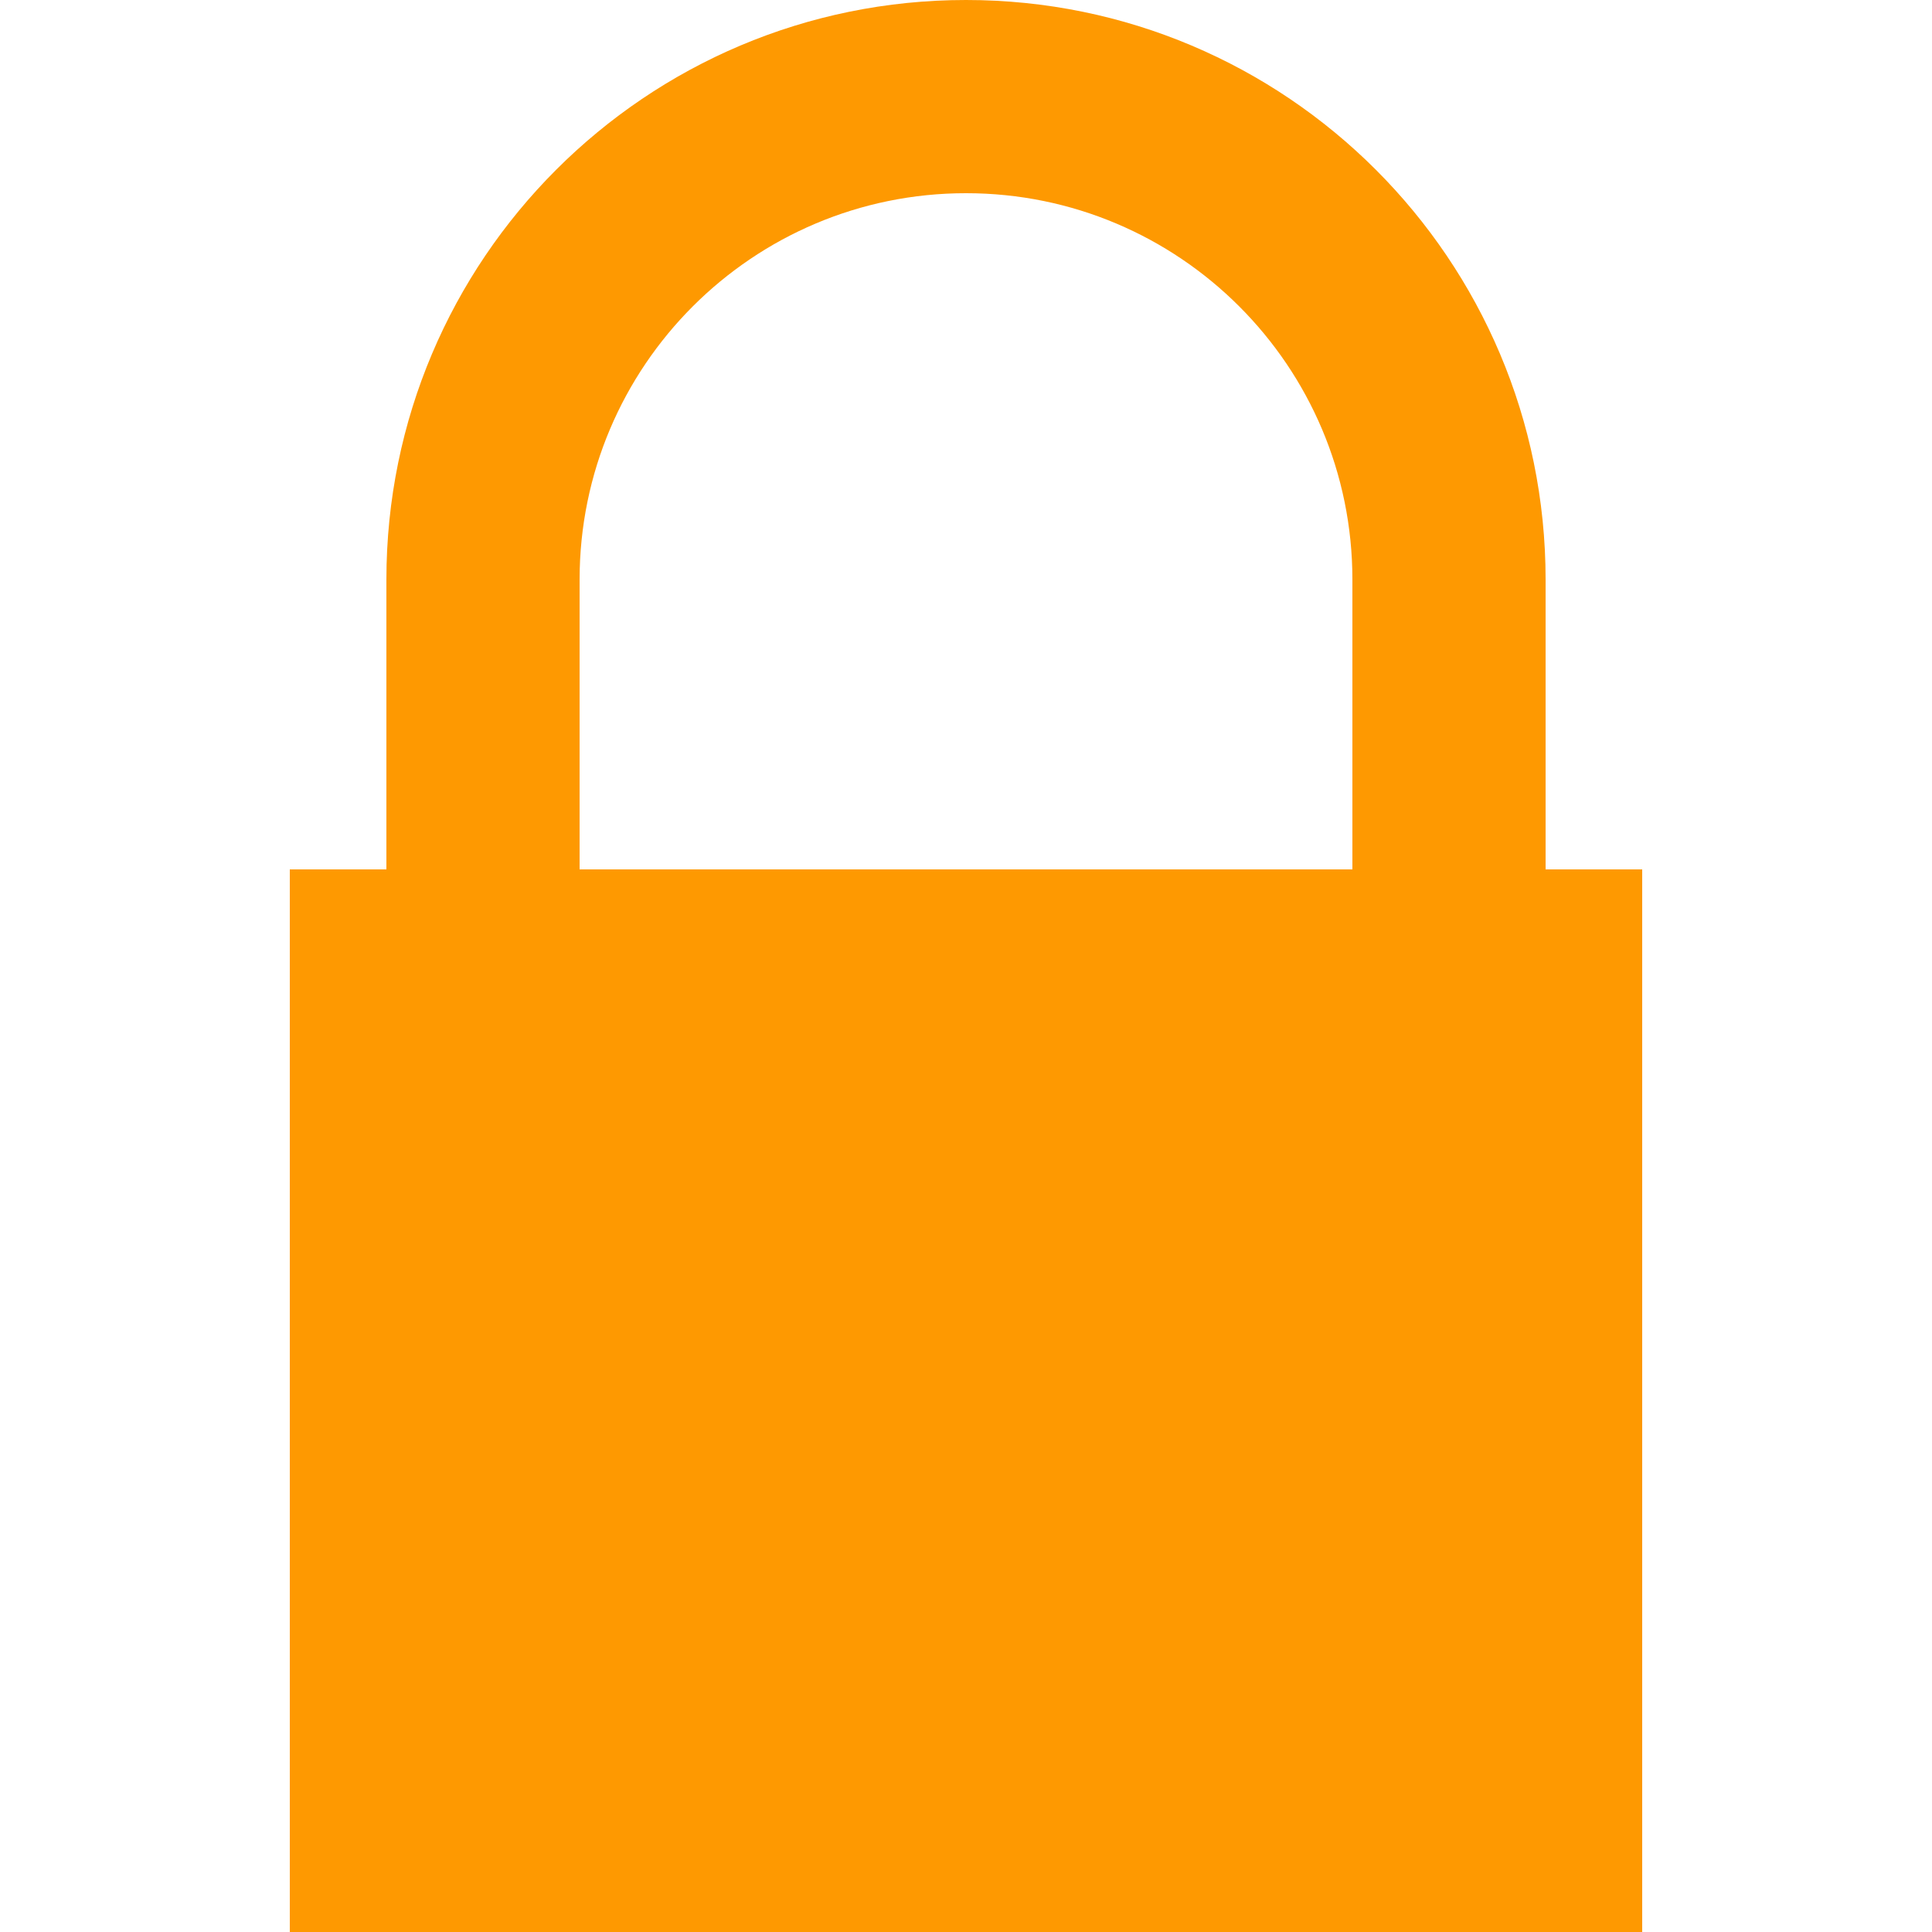 <?xml version="1.0" encoding="UTF-8" standalone="no"?>
<!-- Created with Inkscape (http://www.inkscape.org/) -->

<svg
   xmlns:dc="http://purl.org/dc/elements/1.1/"
   xmlns:cc="http://creativecommons.org/ns#"
   xmlns:rdf="http://www.w3.org/1999/02/22-rdf-syntax-ns#"
   xmlns:svg="http://www.w3.org/2000/svg"
   xmlns="http://www.w3.org/2000/svg"
   xmlns:sodipodi="http://sodipodi.sourceforge.net/DTD/sodipodi-0.dtd"
   xmlns:inkscape="http://www.inkscape.org/namespaces/inkscape"
   width="20"
   height="20"
   id="svg2"
   version="1.1"
   inkscape:version="0.48.3.1 r9886"
   sodipodi:docname="Orange lock.svg">
  <defs
     id="defs4" />
  <sodipodi:namedview
     id="base"
     pagecolor="#ffffff"
     bordercolor="#666666"
     borderopacity="0.553"
     inkscape:pageopacity="0.0"
     inkscape:pageshadow="2"
     inkscape:zoom="22.627417"
     inkscape:cx="6.8144988"
     inkscape:cy="6.4395908"
     inkscape:document-units="px"
     inkscape:current-layer="layer1"
     showgrid="false"
     showborder="true"
     inkscape:window-width="1920"
     inkscape:window-height="1176"
     inkscape:window-x="0"
     inkscape:window-y="24"
     inkscape:window-maximized="1"
     inkscape:showpageshadow="false"
     fit-margin-top="0"
     fit-margin-left="0"
     fit-margin-right="0"
     fit-margin-bottom="0">
    <inkscape:grid
       type="xygrid"
       id="grid2985"
       empspacing="8"
       visible="true"
       enabled="true"
       snapvisiblegridlinesonly="true"
       spacingx="0.125px"
       spacingy="0.125px"
       originx="6px"
       originy="4px" />
  </sodipodi:namedview>
  <g
     inkscape:label="Layer 1"
     inkscape:groupmode="layer"
     id="layer1"
     transform="translate(6,-1036.362)">
    <path
       style="fill:#fe9901;fill-opacity:1;fill-rule:nonzero;stroke:none;stroke-width:2;stroke-linecap:round;stroke-linejoin:round;stroke-miterlimit:4;stroke-opacity:1;stroke-dasharray:none;stroke-dashoffset:0"
       d="M 10 0 C 6.686 0 4 2.686 4 6 L 4 9 L 3 9 L 3 20 L 17 20 L 17 9 L 16 9 L 16 6 C 16 2.686 13.314 0 10 0 z M 10 2 C 12.209 2 14 3.791 14 6 L 14 9 L 6 9 L 6 6 C 6 3.791 7.791 2 10 2 z "
       transform="translate(-6,1036.362)"
       id="rect3838" />
  </g>
</svg>
